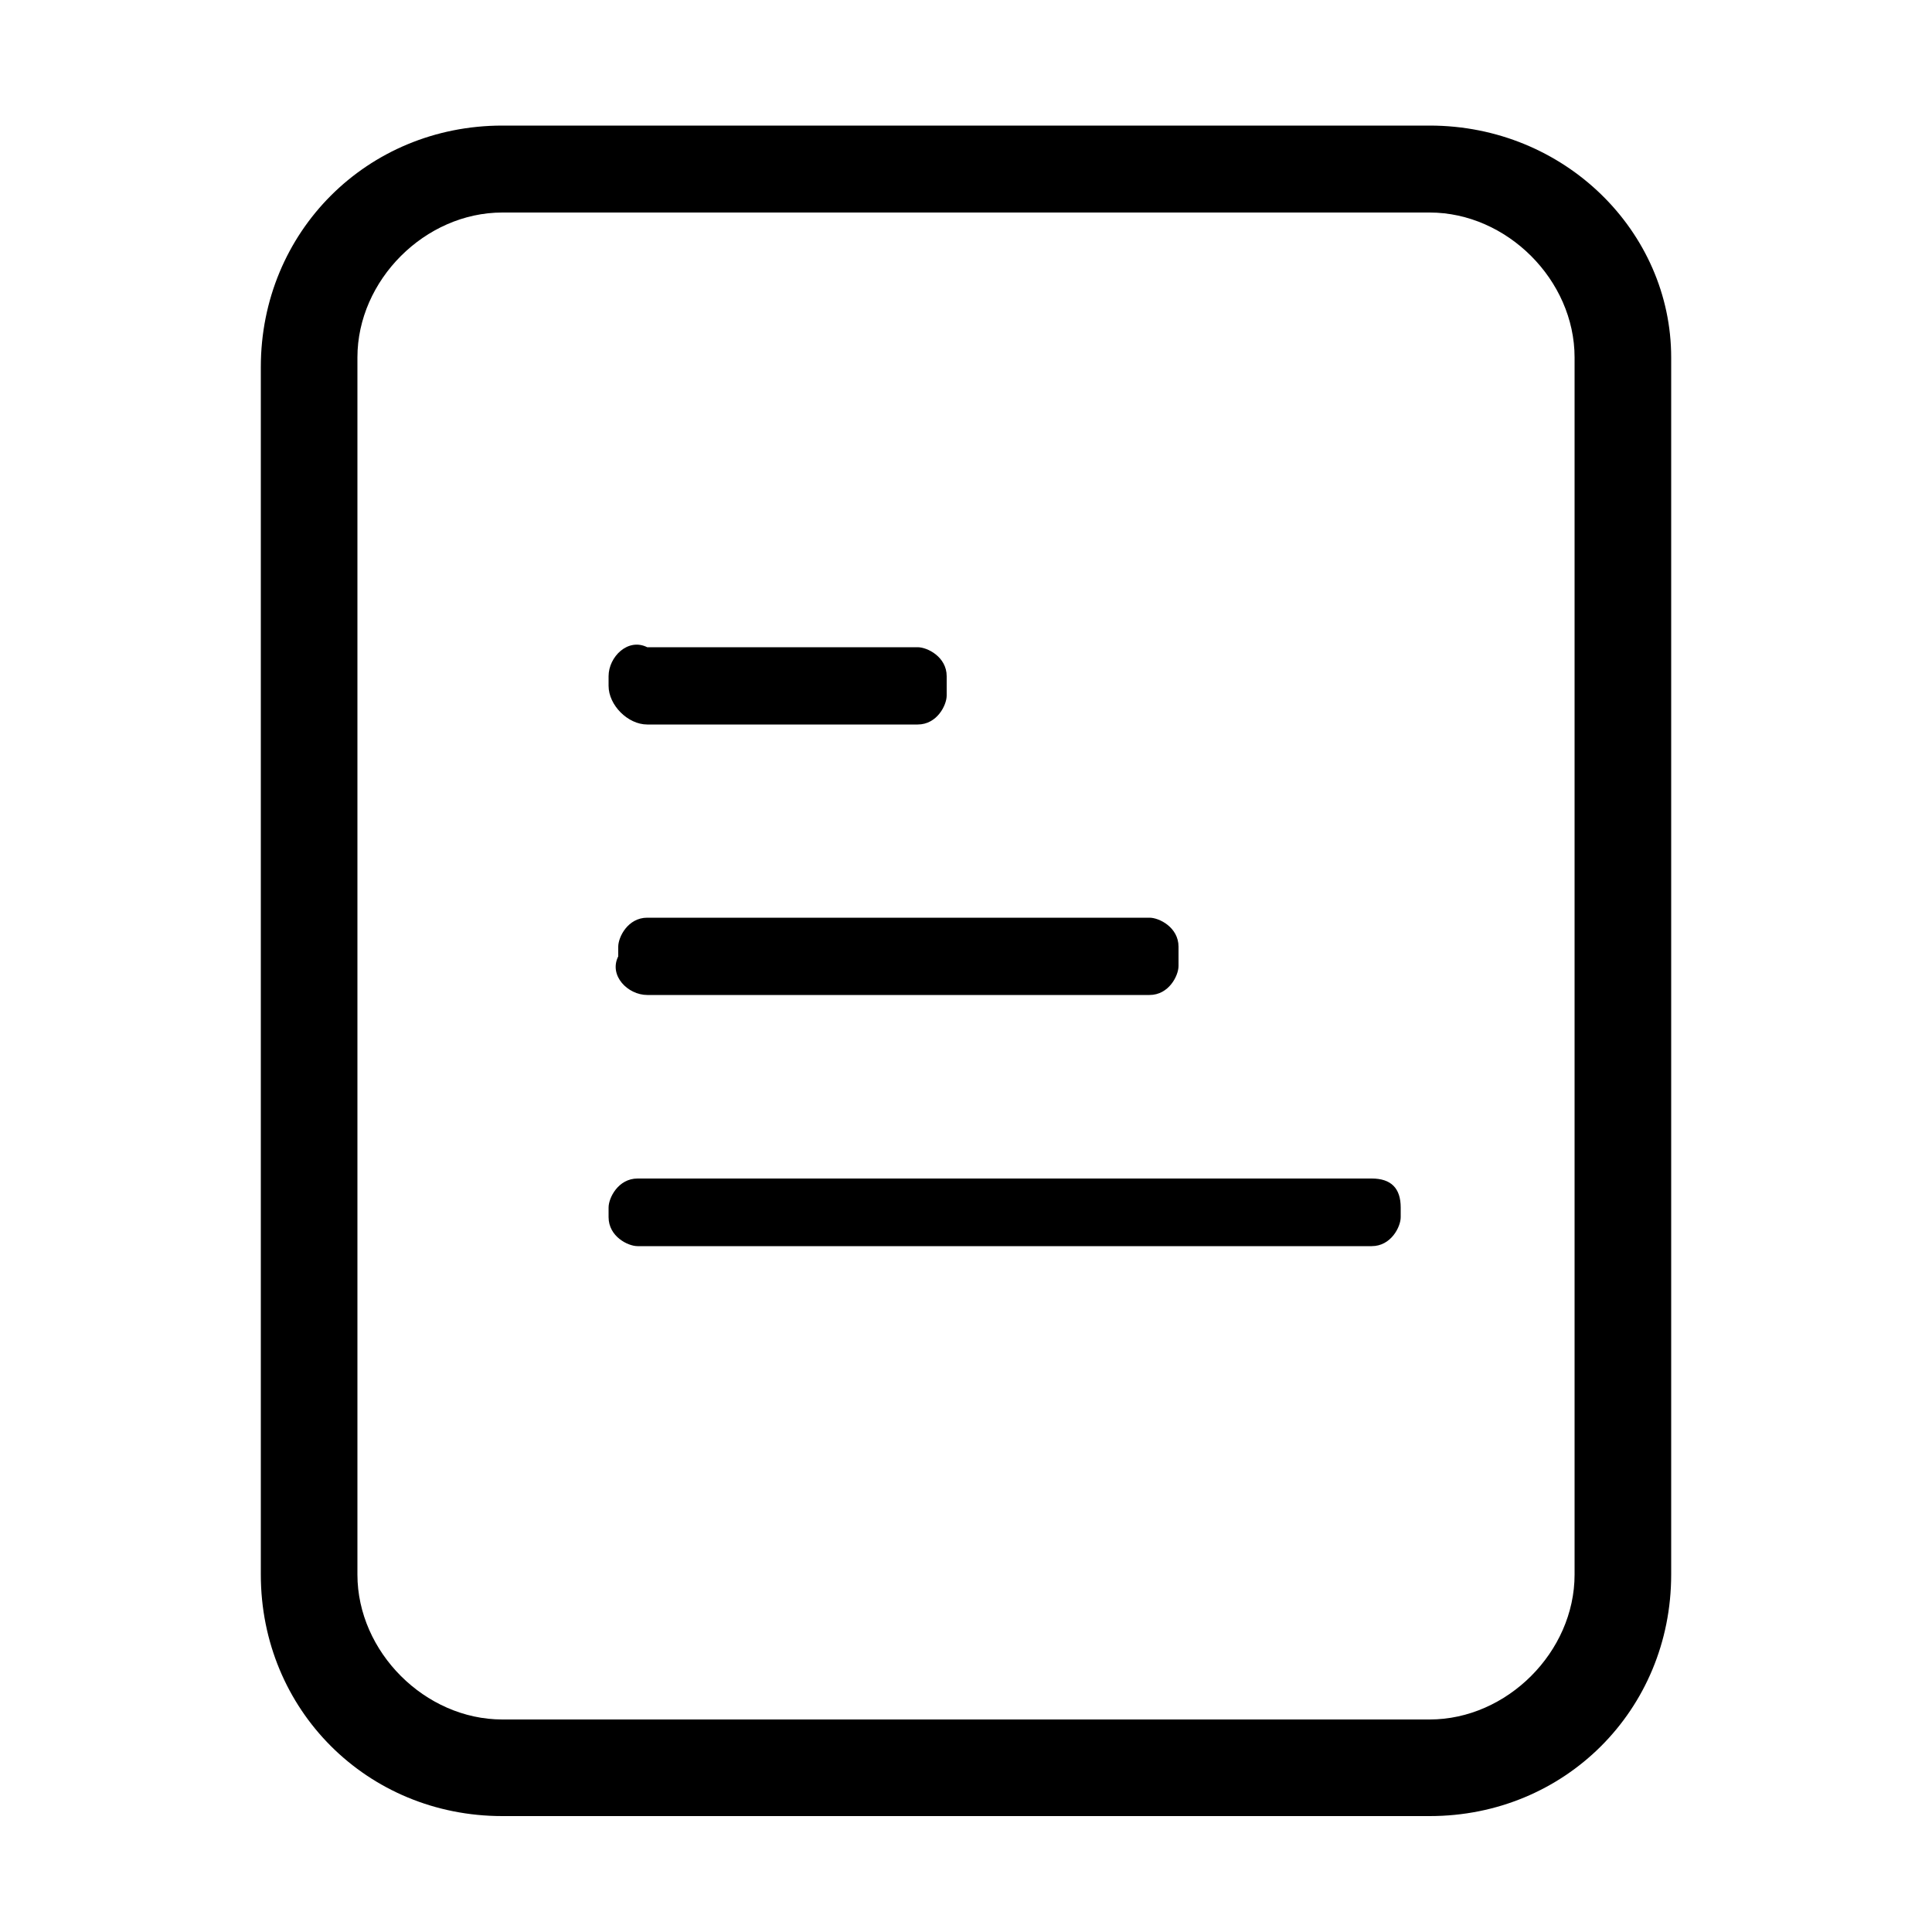 <?xml version="1.0" encoding="utf-8"?>
<!-- Generator: Adobe Illustrator 21.0.0, SVG Export Plug-In . SVG Version: 6.00 Build 0)  -->
<svg version="1.1" id="图层_1" xmlns="http://www.w3.org/2000/svg" xmlns:xlink="http://www.w3.org/1999/xlink" x="0px" y="0px"
	 viewBox="0 0 20 20" style="enable-background:new 0 0 20 20;" xml:space="preserve">
<g>
	<path d="M6.7,7.5h2.8c0.2,0,0.3-0.2,0.3-0.3V7c0-0.2-0.2-0.3-0.3-0.3H6.7C6.5,6.6,6.3,6.8,6.3,7v0.1C6.3,7.3,6.5,7.5,6.7,7.5z"/>
	<path d="M6.7,10.3h5.2c0.2,0,0.3-0.2,0.3-0.3V9.8c0-0.2-0.2-0.3-0.3-0.3H6.7c-0.2,0-0.3,0.2-0.3,0.3v0.1
		C6.3,10.1,6.5,10.3,6.7,10.3z"/>
	<path d="M14.2,12.2H6.6c-0.2,0-0.3,0.2-0.3,0.3v0.1c0,0.2,0.2,0.3,0.3,0.3h7.6c0.2,0,0.3-0.2,0.3-0.3v-0.1
		C14.5,12.3,14.4,12.2,14.2,12.2z"/>
	<path d="M14.8,1.3H5.2c-1.4,0-2.5,1.1-2.5,2.5v12.5c0,1.4,1.1,2.5,2.5,2.5h9.6c1.4,0,2.5-1.1,2.5-2.5V3.7
		C17.3,2.4,16.2,1.3,14.8,1.3z M16.3,16.3c0,0.8-0.7,1.5-1.5,1.5H5.2c-0.8,0-1.5-0.7-1.5-1.5V3.7c0-0.8,0.7-1.5,1.5-1.5h9.6
		c0.8,0,1.5,0.7,1.5,1.5V16.3z"/>
</g>
</svg>
